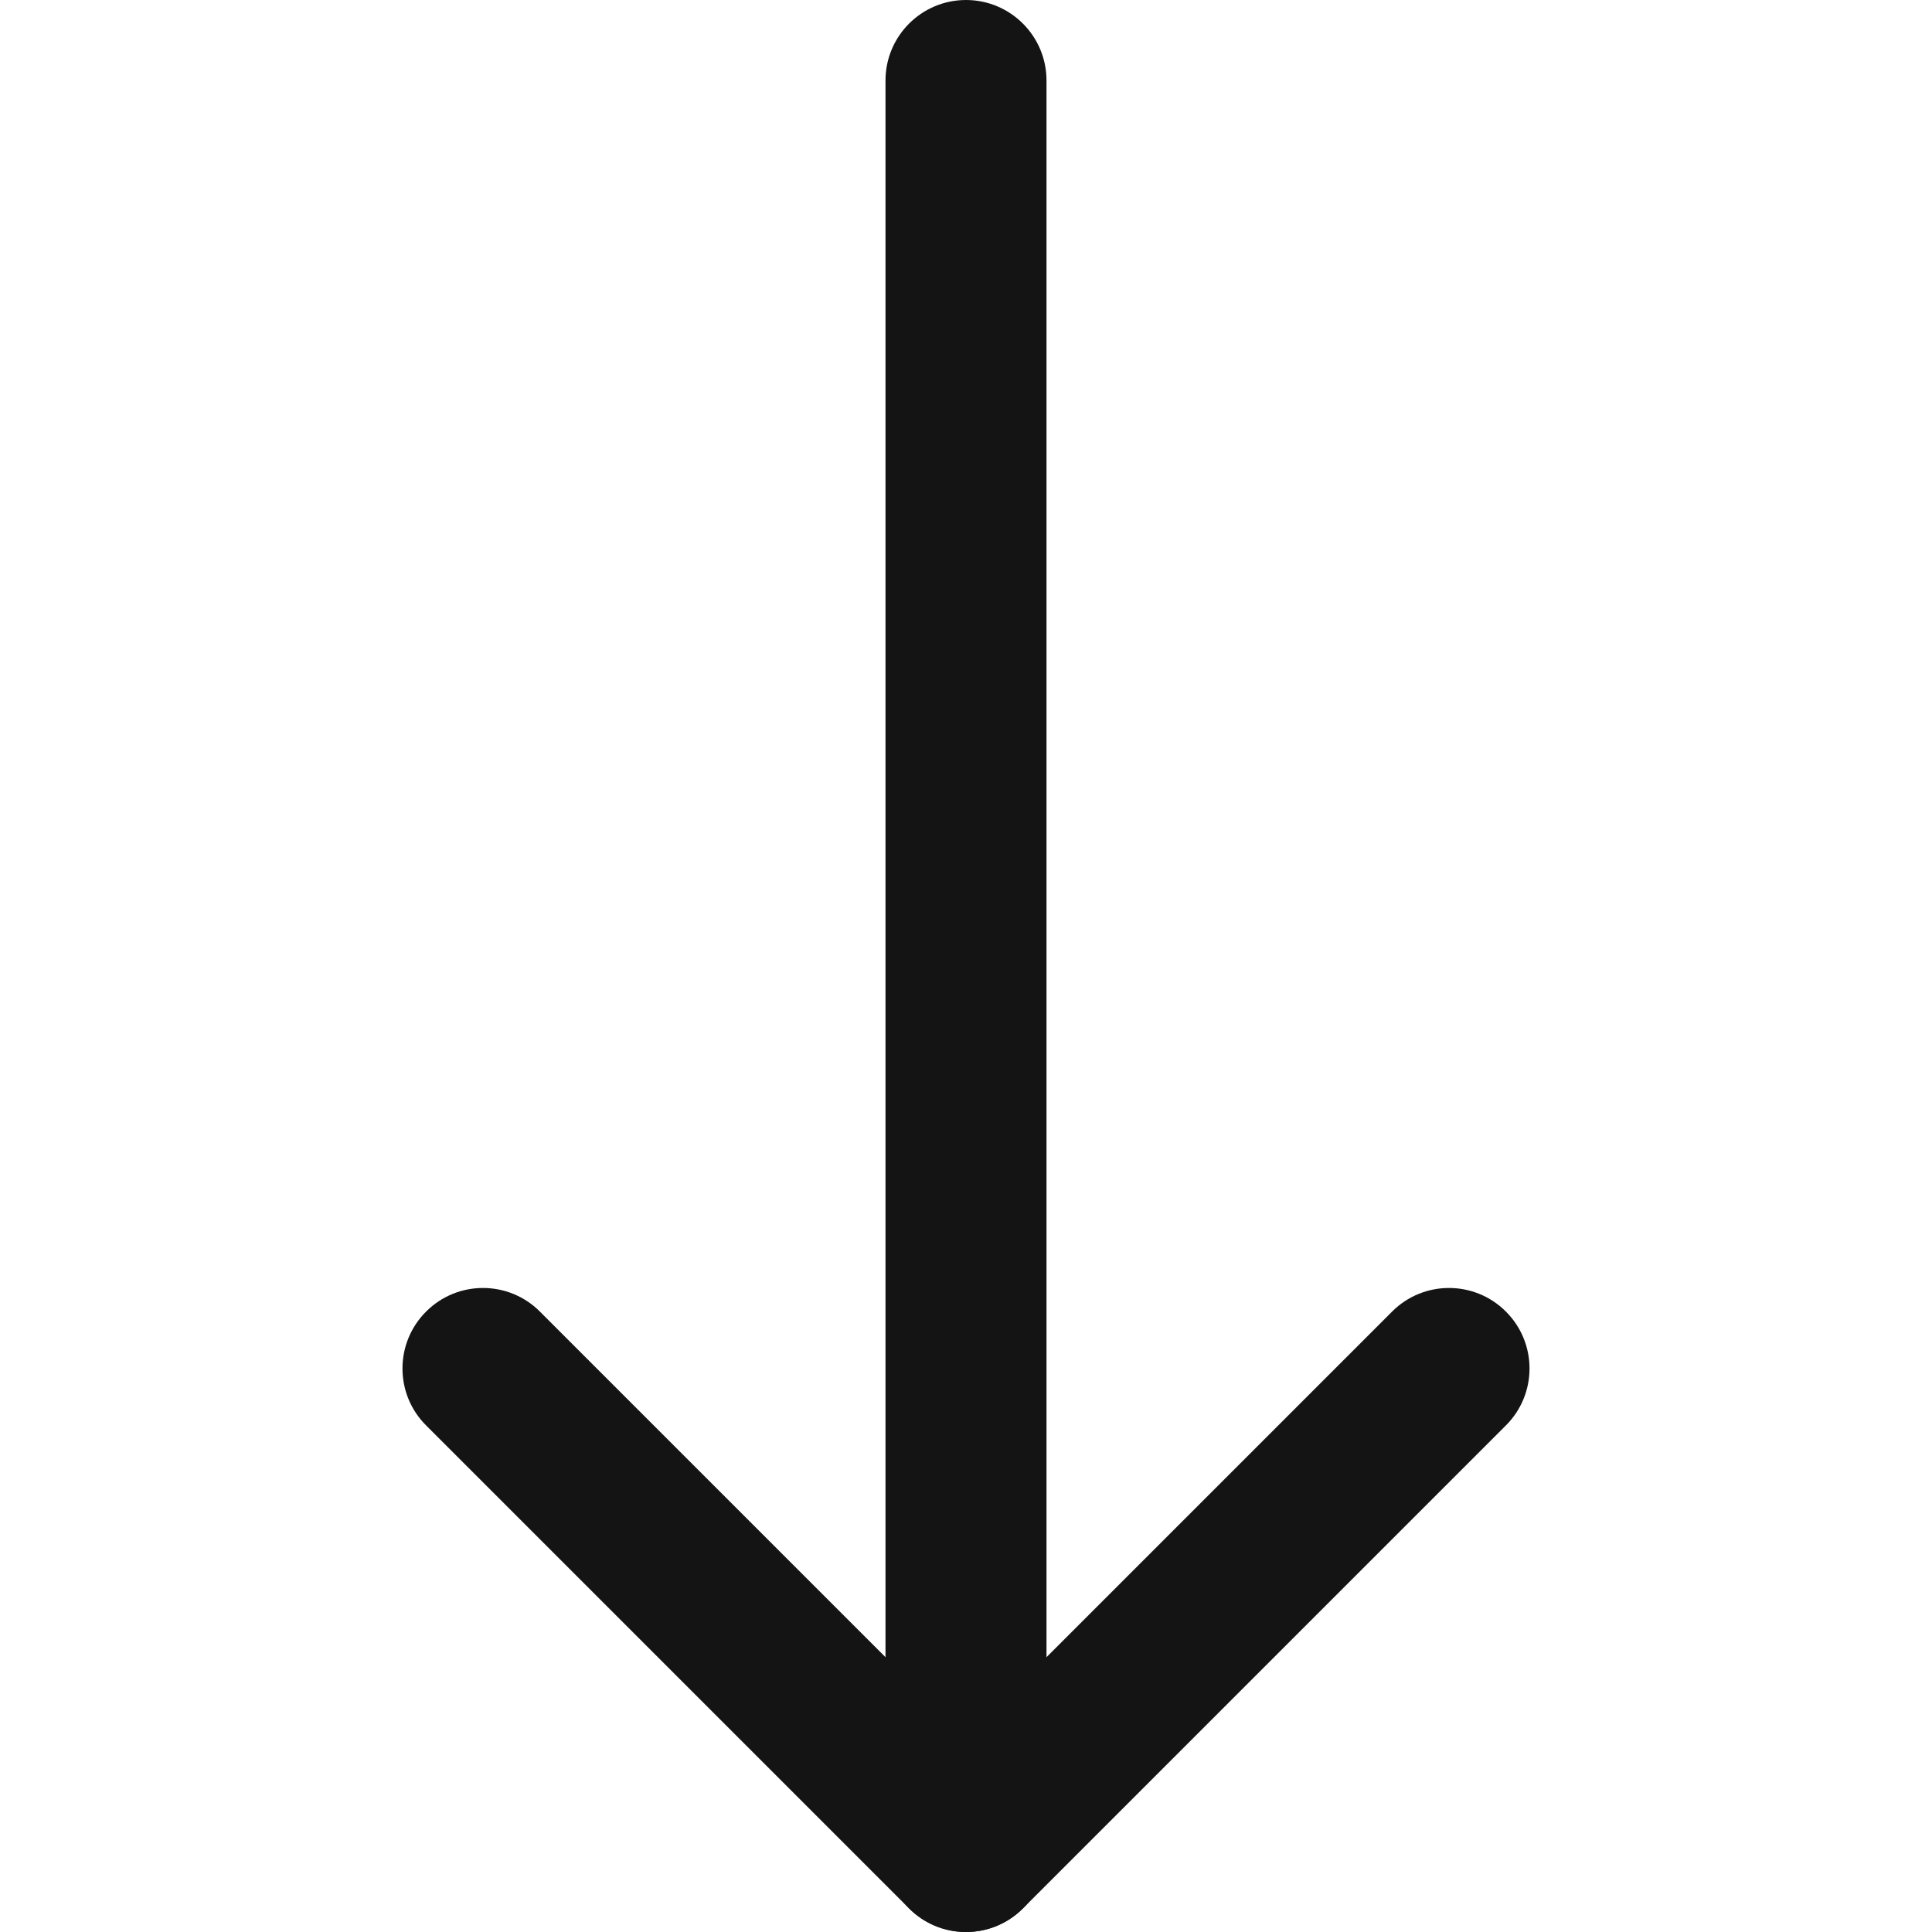 <?xml version="1.0" encoding="UTF-8"?>
<svg width="24px" height="24px" viewBox="0 0 24 24" version="1.1" xmlns="http://www.w3.org/2000/svg" xmlns:xlink="http://www.w3.org/1999/xlink">
    <!-- Generator: Sketch 48.1 (47250) - http://www.bohemiancoding.com/sketch -->
    <title>Icon / arrowdown / bold / rounded</title>
    <desc>Created with Sketch.</desc>
    <defs></defs>
    <g id="Symbols" stroke="none" stroke-width="1" fill="none" fill-rule="evenodd">
        <g id="Icon-/-arrowdown-/-bold-/-rounded">
            <g id="Grid"></g>
            <path d="M11,1 L11,23 C11,23.552 11.448,24 12,24 C12.552,24 13,23.552 13,23 L13,1 C13,0.448 12.552,0 12,0 C11.448,0 11,0.448 11,1 Z" id="Line-3" fill="#141414" fill-rule="nonzero"></path>
            <path d="M6.707,16.293 C6.317,15.902 5.683,15.902 5.293,16.293 C4.902,16.683 4.902,17.317 5.293,17.707 L11.293,23.707 C11.683,24.098 12.317,24.098 12.707,23.707 L18.707,17.707 C19.098,17.317 19.098,16.683 18.707,16.293 C18.317,15.902 17.683,15.902 17.293,16.293 L12,21.586 L6.707,16.293 Z" id="Line-2" fill="#141414" fill-rule="nonzero"></path>
        </g>
    </g>
</svg>